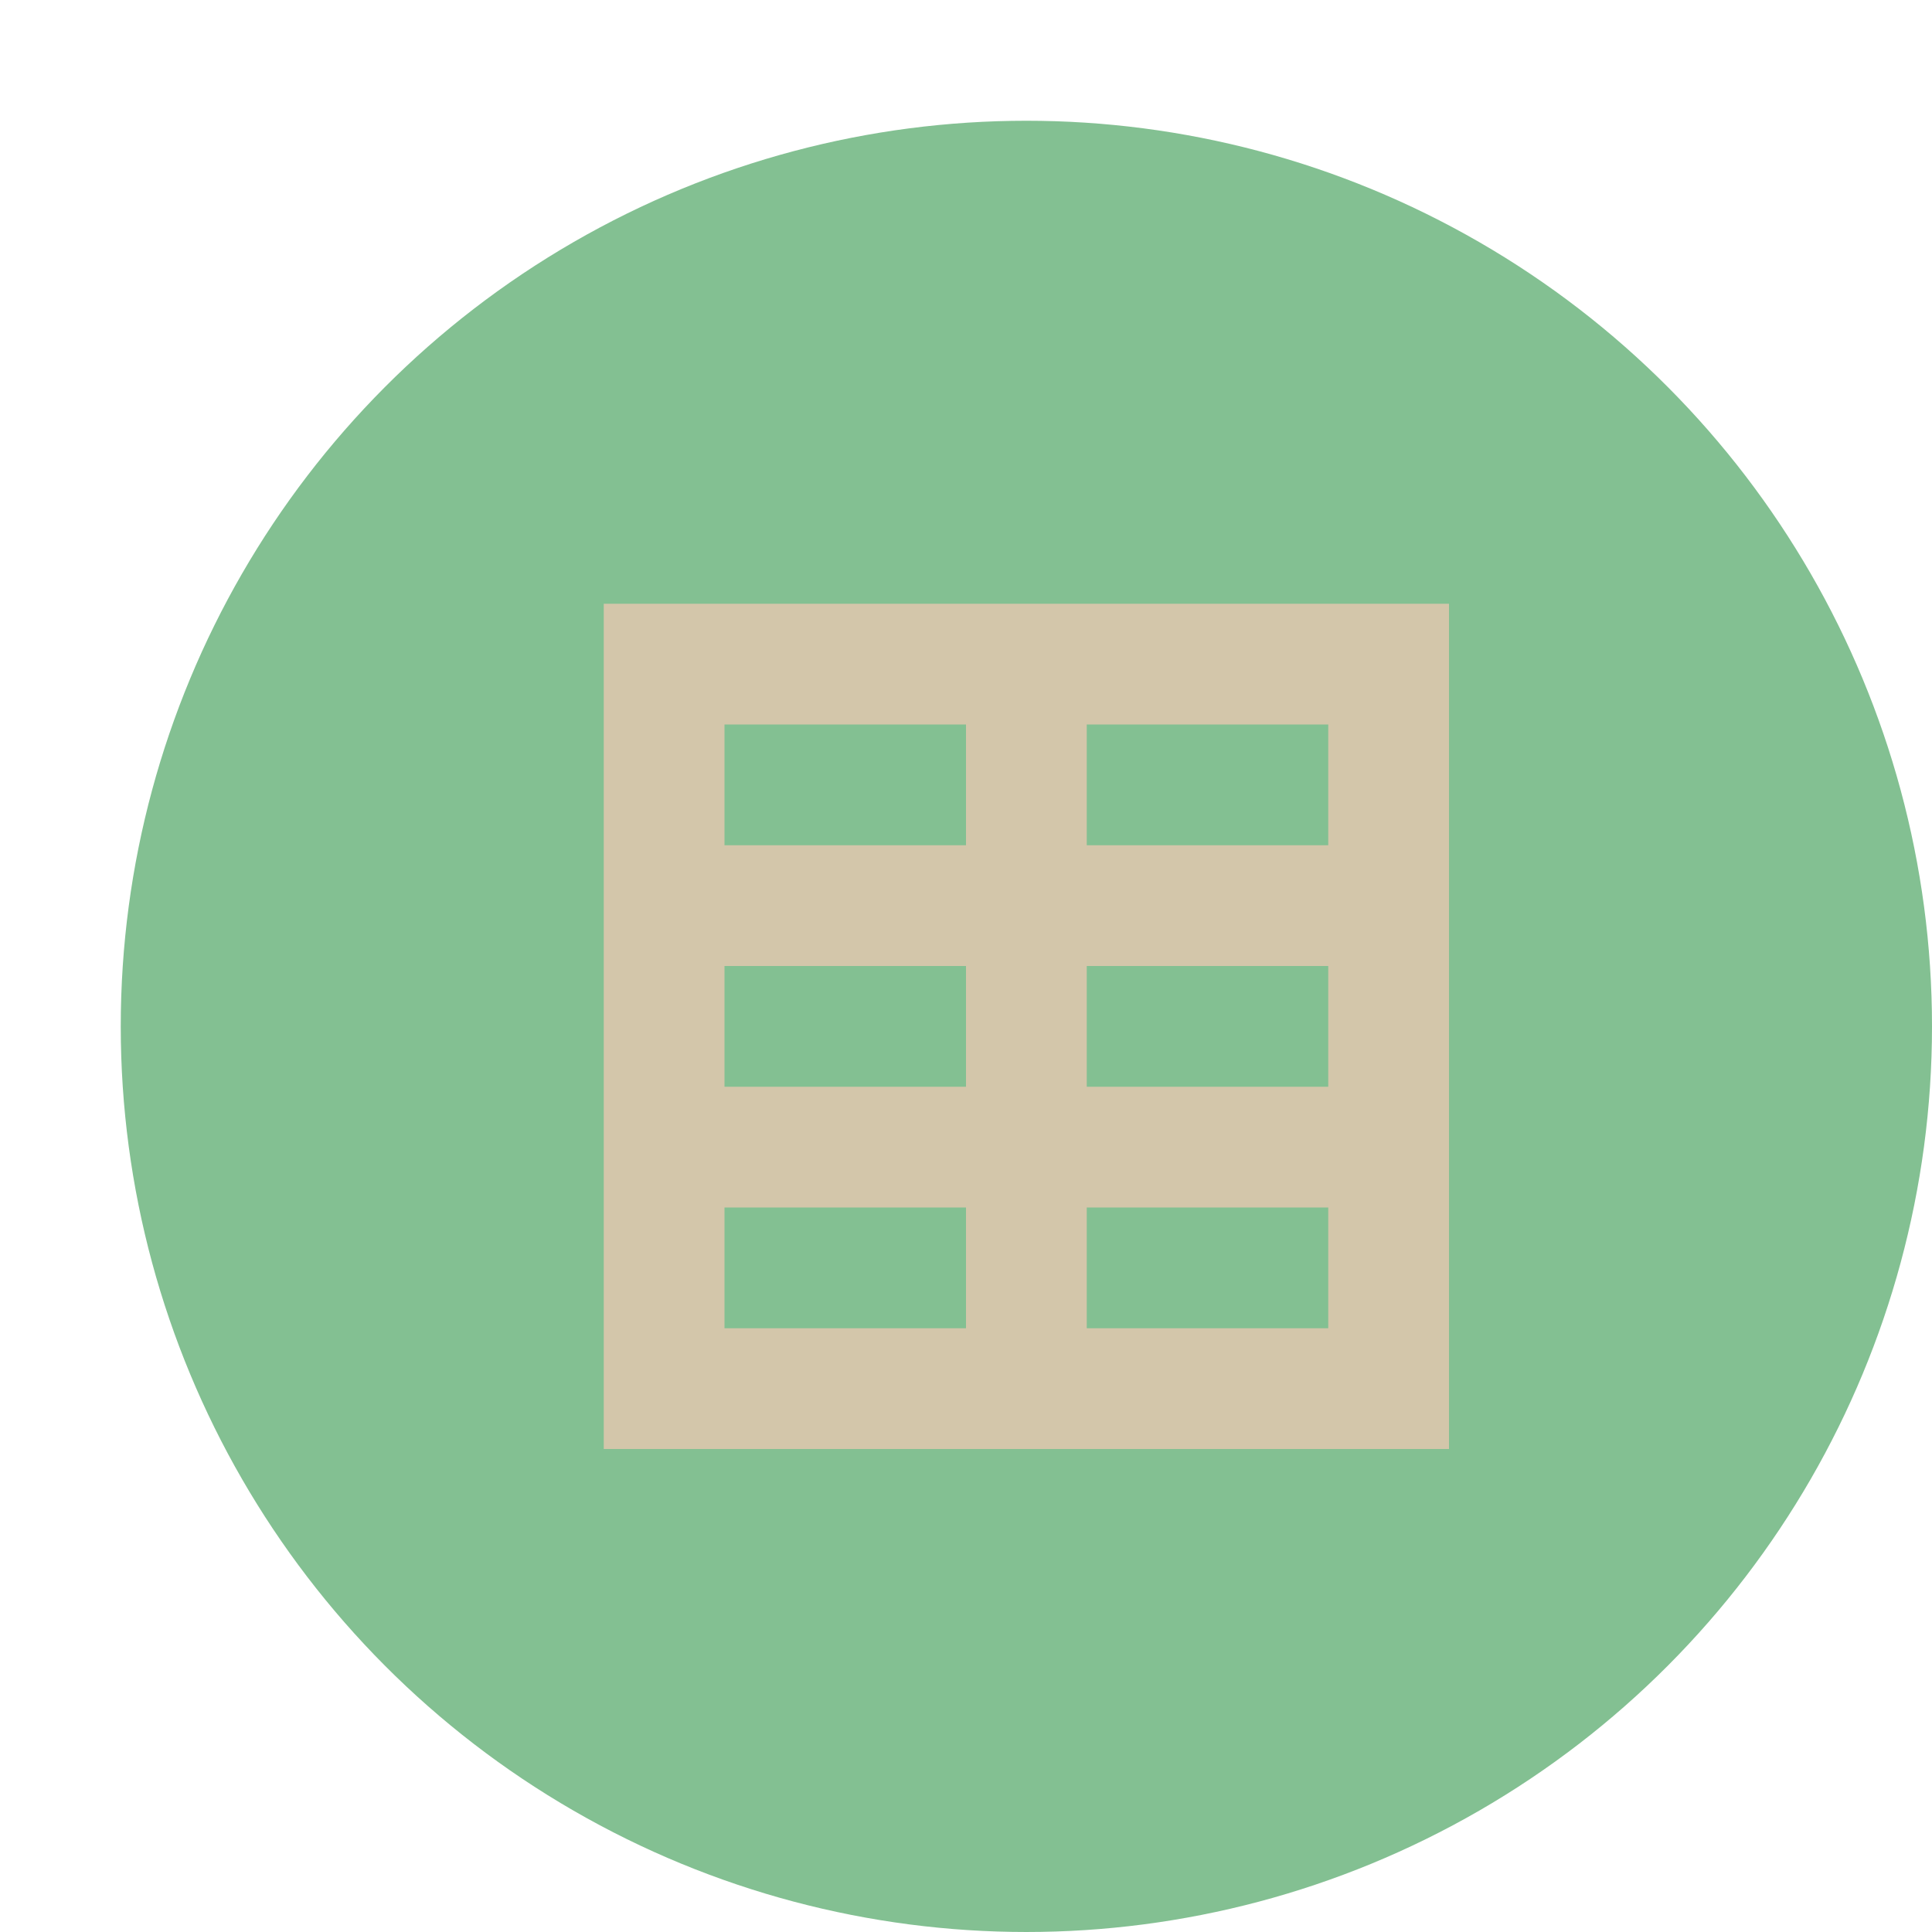 <svg xmlns="http://www.w3.org/2000/svg" width="16" height="16" version="1">
 <circle style="fill:#83c092" cx="8.5" cy="8.5" r="7.5"/>
 <path style="fill:#d3c6aa" d="M 5,5 V 12 H 12 V 5 Z M 6,6 H 8 V 7 H 6 Z M 9,6 H 11 V 7 H 9 Z M 6,8 H 8 V 9 H 6 Z M 9,8 H 11 V 9 H 9 Z M 6,10 H 8 V 11 H 6 Z M 9,10 H 11 V 11 H 9 Z"/>
</svg>
